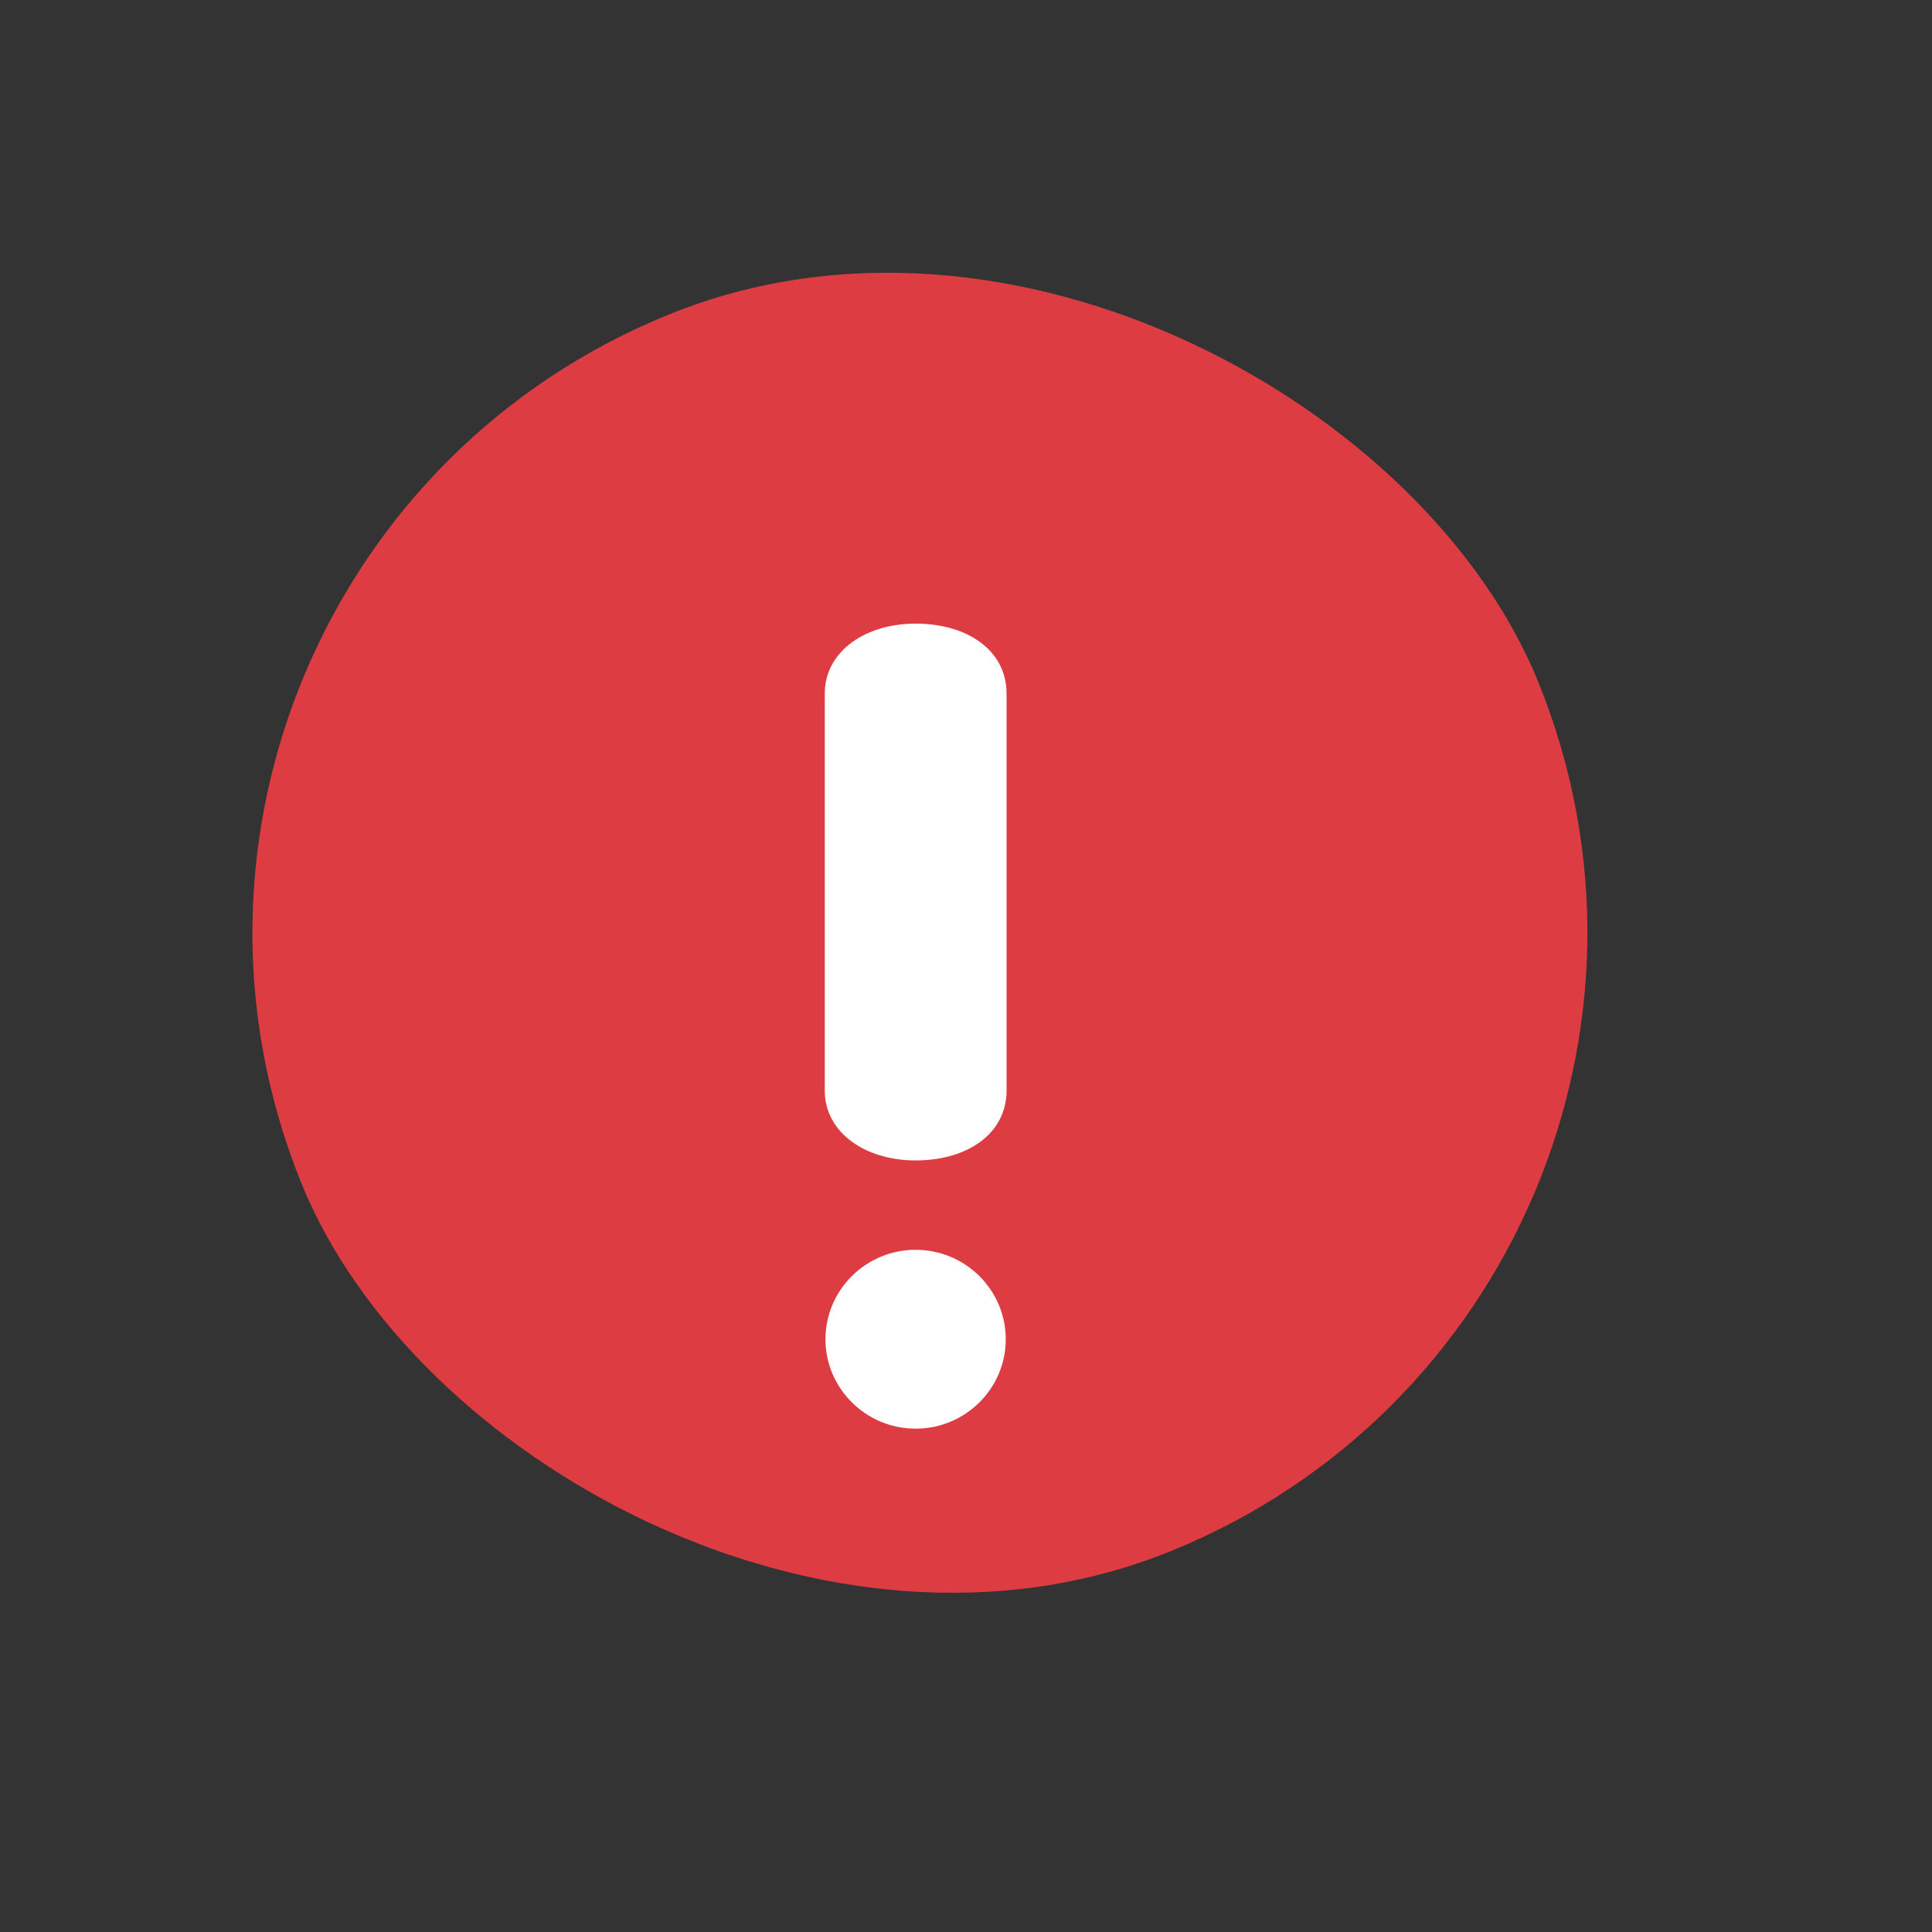 <?xml version="1.0" encoding="UTF-8"?>
<svg width="19px" height="19px" viewBox="0 0 19 19" version="1.1" xmlns="http://www.w3.org/2000/svg" xmlns:xlink="http://www.w3.org/1999/xlink">
    <rect x="0" y="0" width="19" height="19" fill="#333333" stroke="none"/>
    <title>Group 6</title>
    <g id="Styleguide" stroke="none" stroke-width="1" fill="none" fill-rule="evenodd">
        <g id="Land-Listing" transform="translate(-330, -615)" fill-rule="nonzero">
            <g id="Group-6" transform="translate(330.484, 615.611)">
                <rect id="Rectangle-25-Copy-2" fill="#DD3D42" transform="translate(8.562, 8.562) rotate(-22) translate(-8.562, -8.562) " x="2" y="2" width="13.125" height="13.125" rx="6.562"></rect>
                <g id="exclamation-mark" transform="translate(8.594, 9.488) scale(-1, 1) translate(-8.594, -9.488) translate(7.194, 5.288)" fill="#FFFFFF">
                    <path d="M1.473,0.234 C0.964,0.234 0.579,0.497 0.579,0.923 L0.579,4.825 C0.579,5.25 0.964,5.513 1.473,5.513 C1.97,5.513 2.367,5.239 2.367,4.825 L2.367,0.923 C2.367,0.508 1.97,0.234 1.473,0.234 Z M1.473,6.392 C0.984,6.392 0.587,6.787 0.587,7.272 C0.587,7.756 0.984,8.151 1.473,8.151 C1.962,8.151 2.36,7.756 2.36,7.272 C2.36,6.786 1.962,6.392 1.473,6.392 Z" id="Shape"></path>
                </g>
            </g>
        </g>
    </g>
</svg>